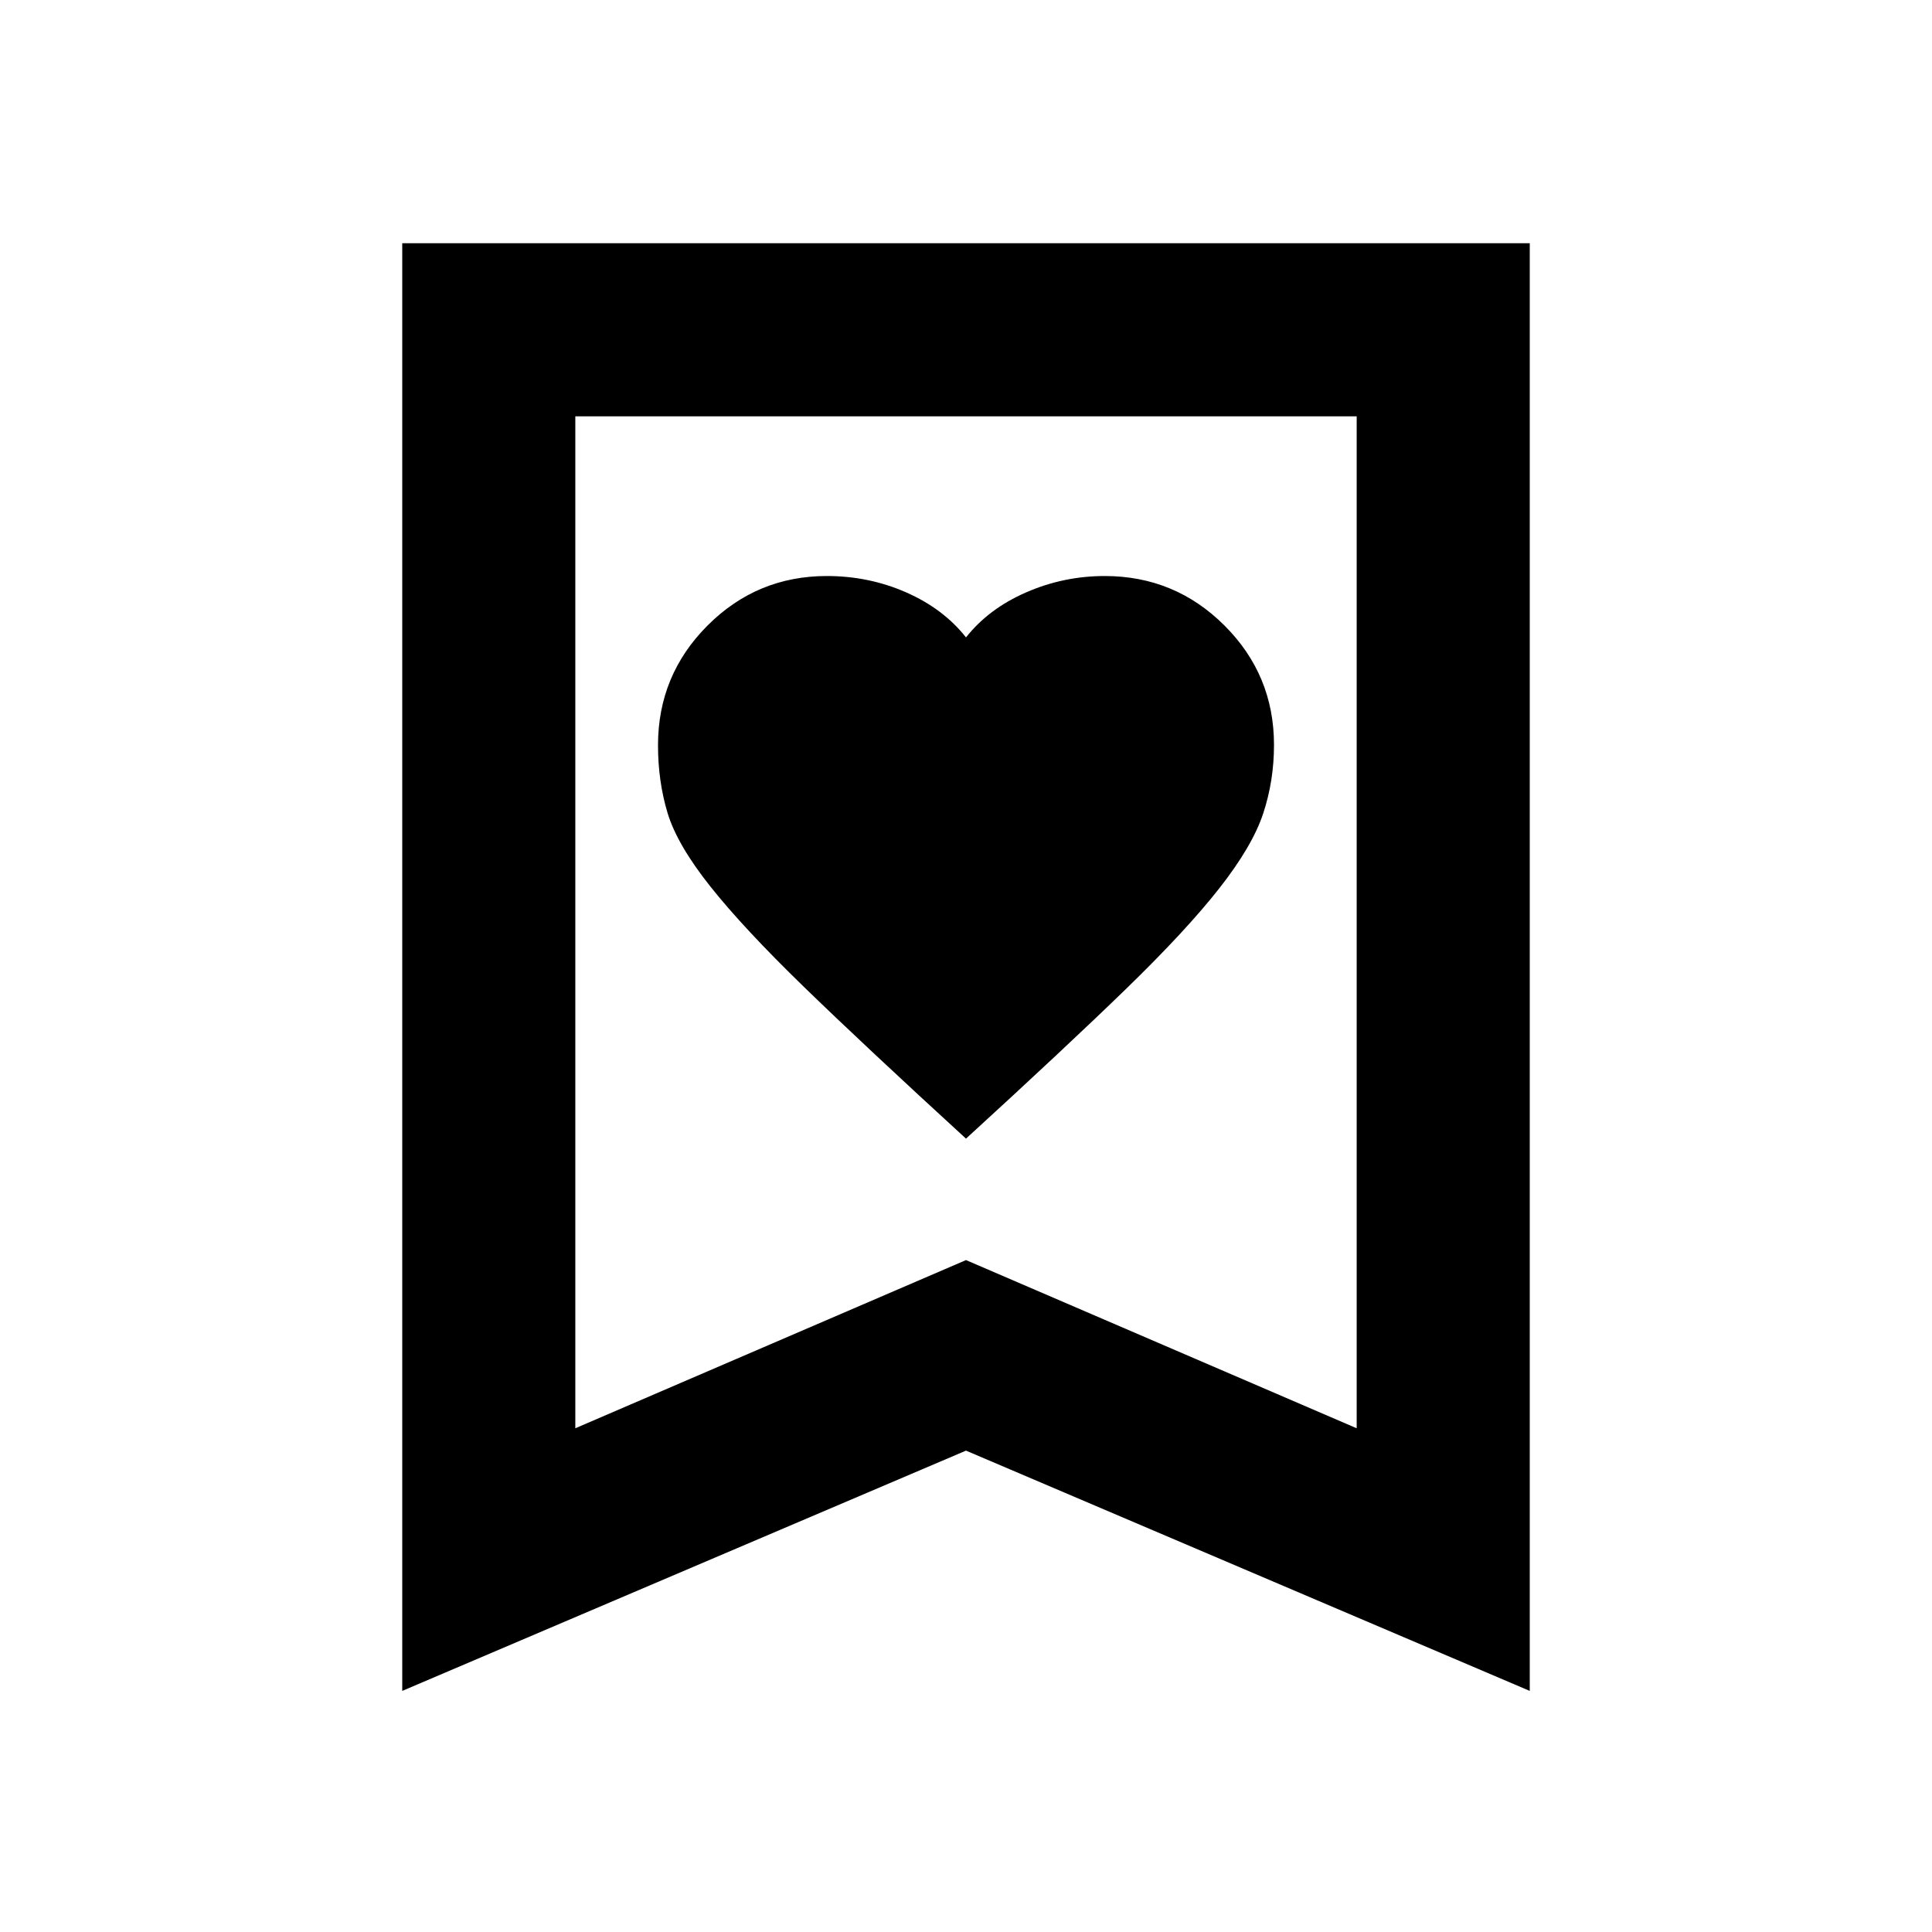 <svg xmlns="http://www.w3.org/2000/svg" height="24" viewBox="0 -960 960 960" width="24"><path d="M480-394.22q49.5-45.26 79.39-74.27 29.89-29.01 46.39-50.01 16.5-21 21.88-37.25 5.38-16.25 5.38-34.12 0-34.76-24.63-59.34-24.64-24.57-59.48-24.57-20.41 0-39.04 8.12T480-643.28q-11.26-14.26-29.76-22.38t-39.36-8.12q-34.76 0-59.34 24.63-24.58 24.63-24.58 59.47 0 17.92 4.76 33.67t21.26 36.51q16.5 20.76 46.5 49.89T480-394.22ZM199.87-119.8v-719.33h560.26v719.33L480-239.19 199.87-119.8Zm86-130.5L480-333.87l194.13 83.57v-502.83H285.87v502.83Zm0-502.83h388.26-388.26Z"/></svg>
